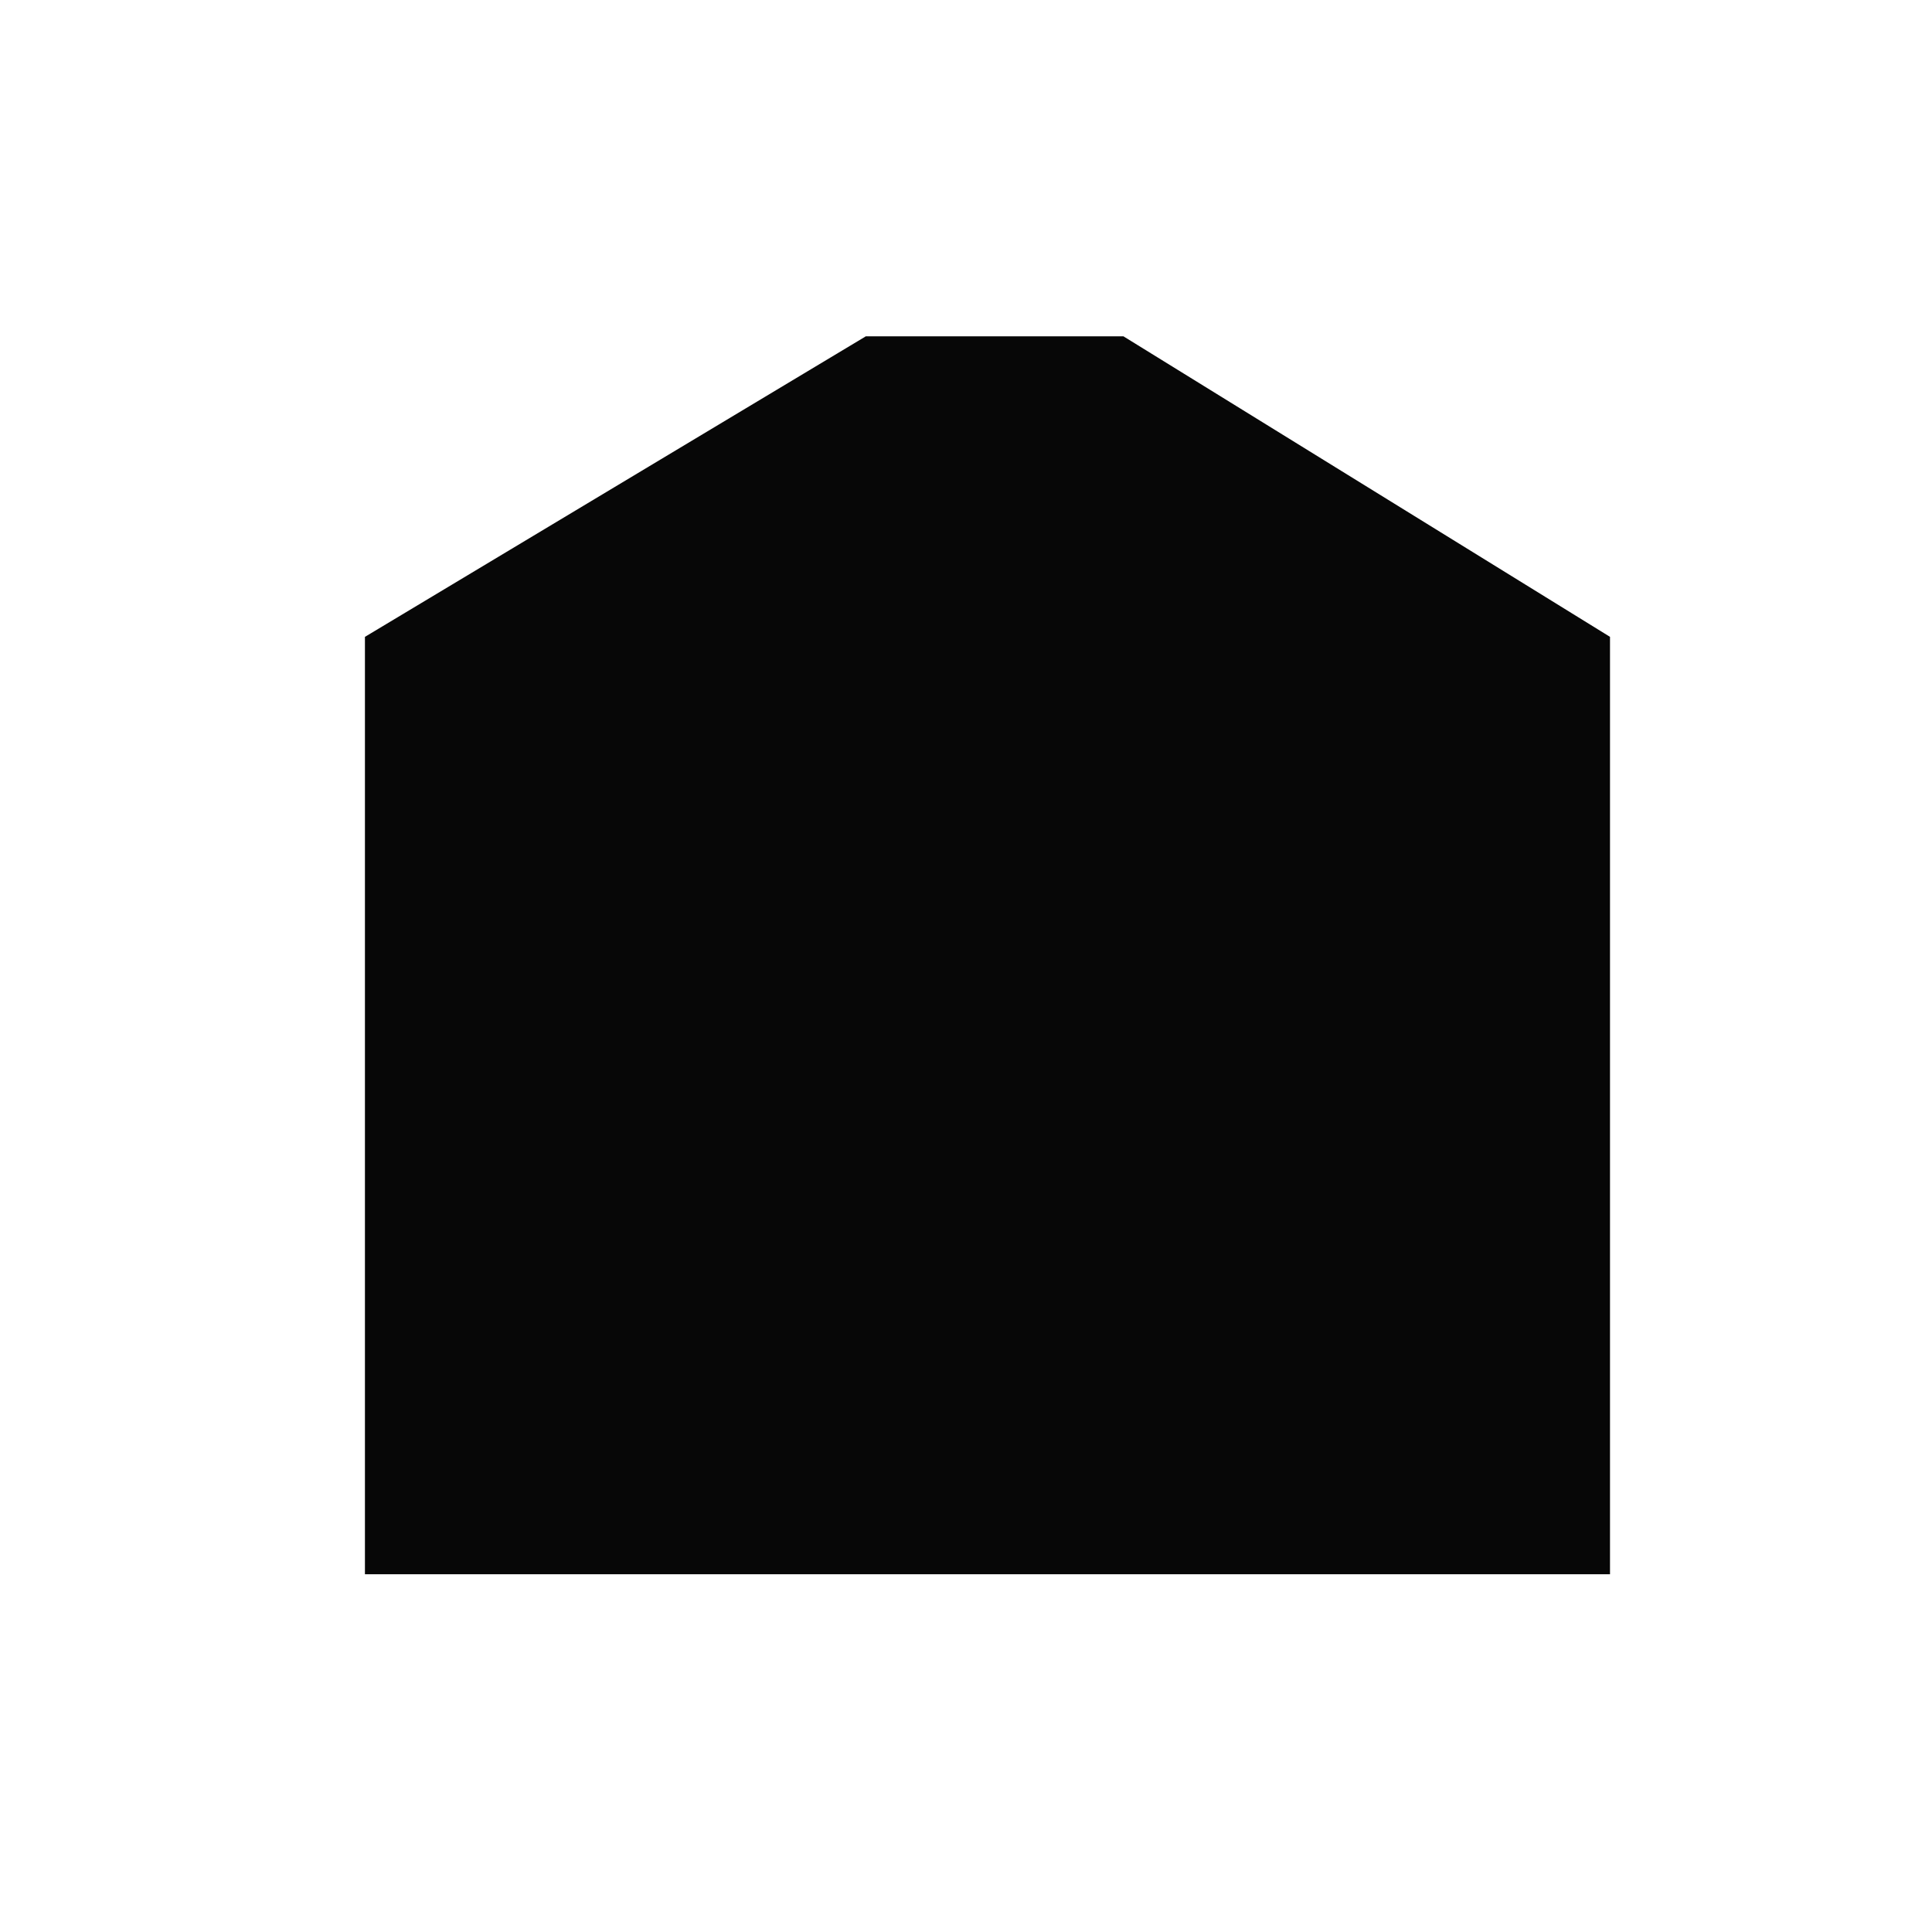 <?xml version="1.0" encoding="utf-8"?>
<!-- Generator: Adobe Illustrator 23.0.5, SVG Export Plug-In . SVG Version: 6.00 Build 0)  -->
<svg version="1.1" id="Capa_1" xmlns="http://www.w3.org/2000/svg" xmlns:xlink="http://www.w3.org/1999/xlink" x="0px" y="0px"
	 viewBox="0 0 27 27" style="enable-background:new 0 0 27 27;" xml:space="preserve">
<style type="text/css">
	.st0{fill:#070707;}
</style>
<g>
	<polygon class="st0" points="22.5,22 5.1,22 5.1,8.9 12.1,4.7 15.7,4.7 22.5,8.9 	"/>
</g>
</svg>
